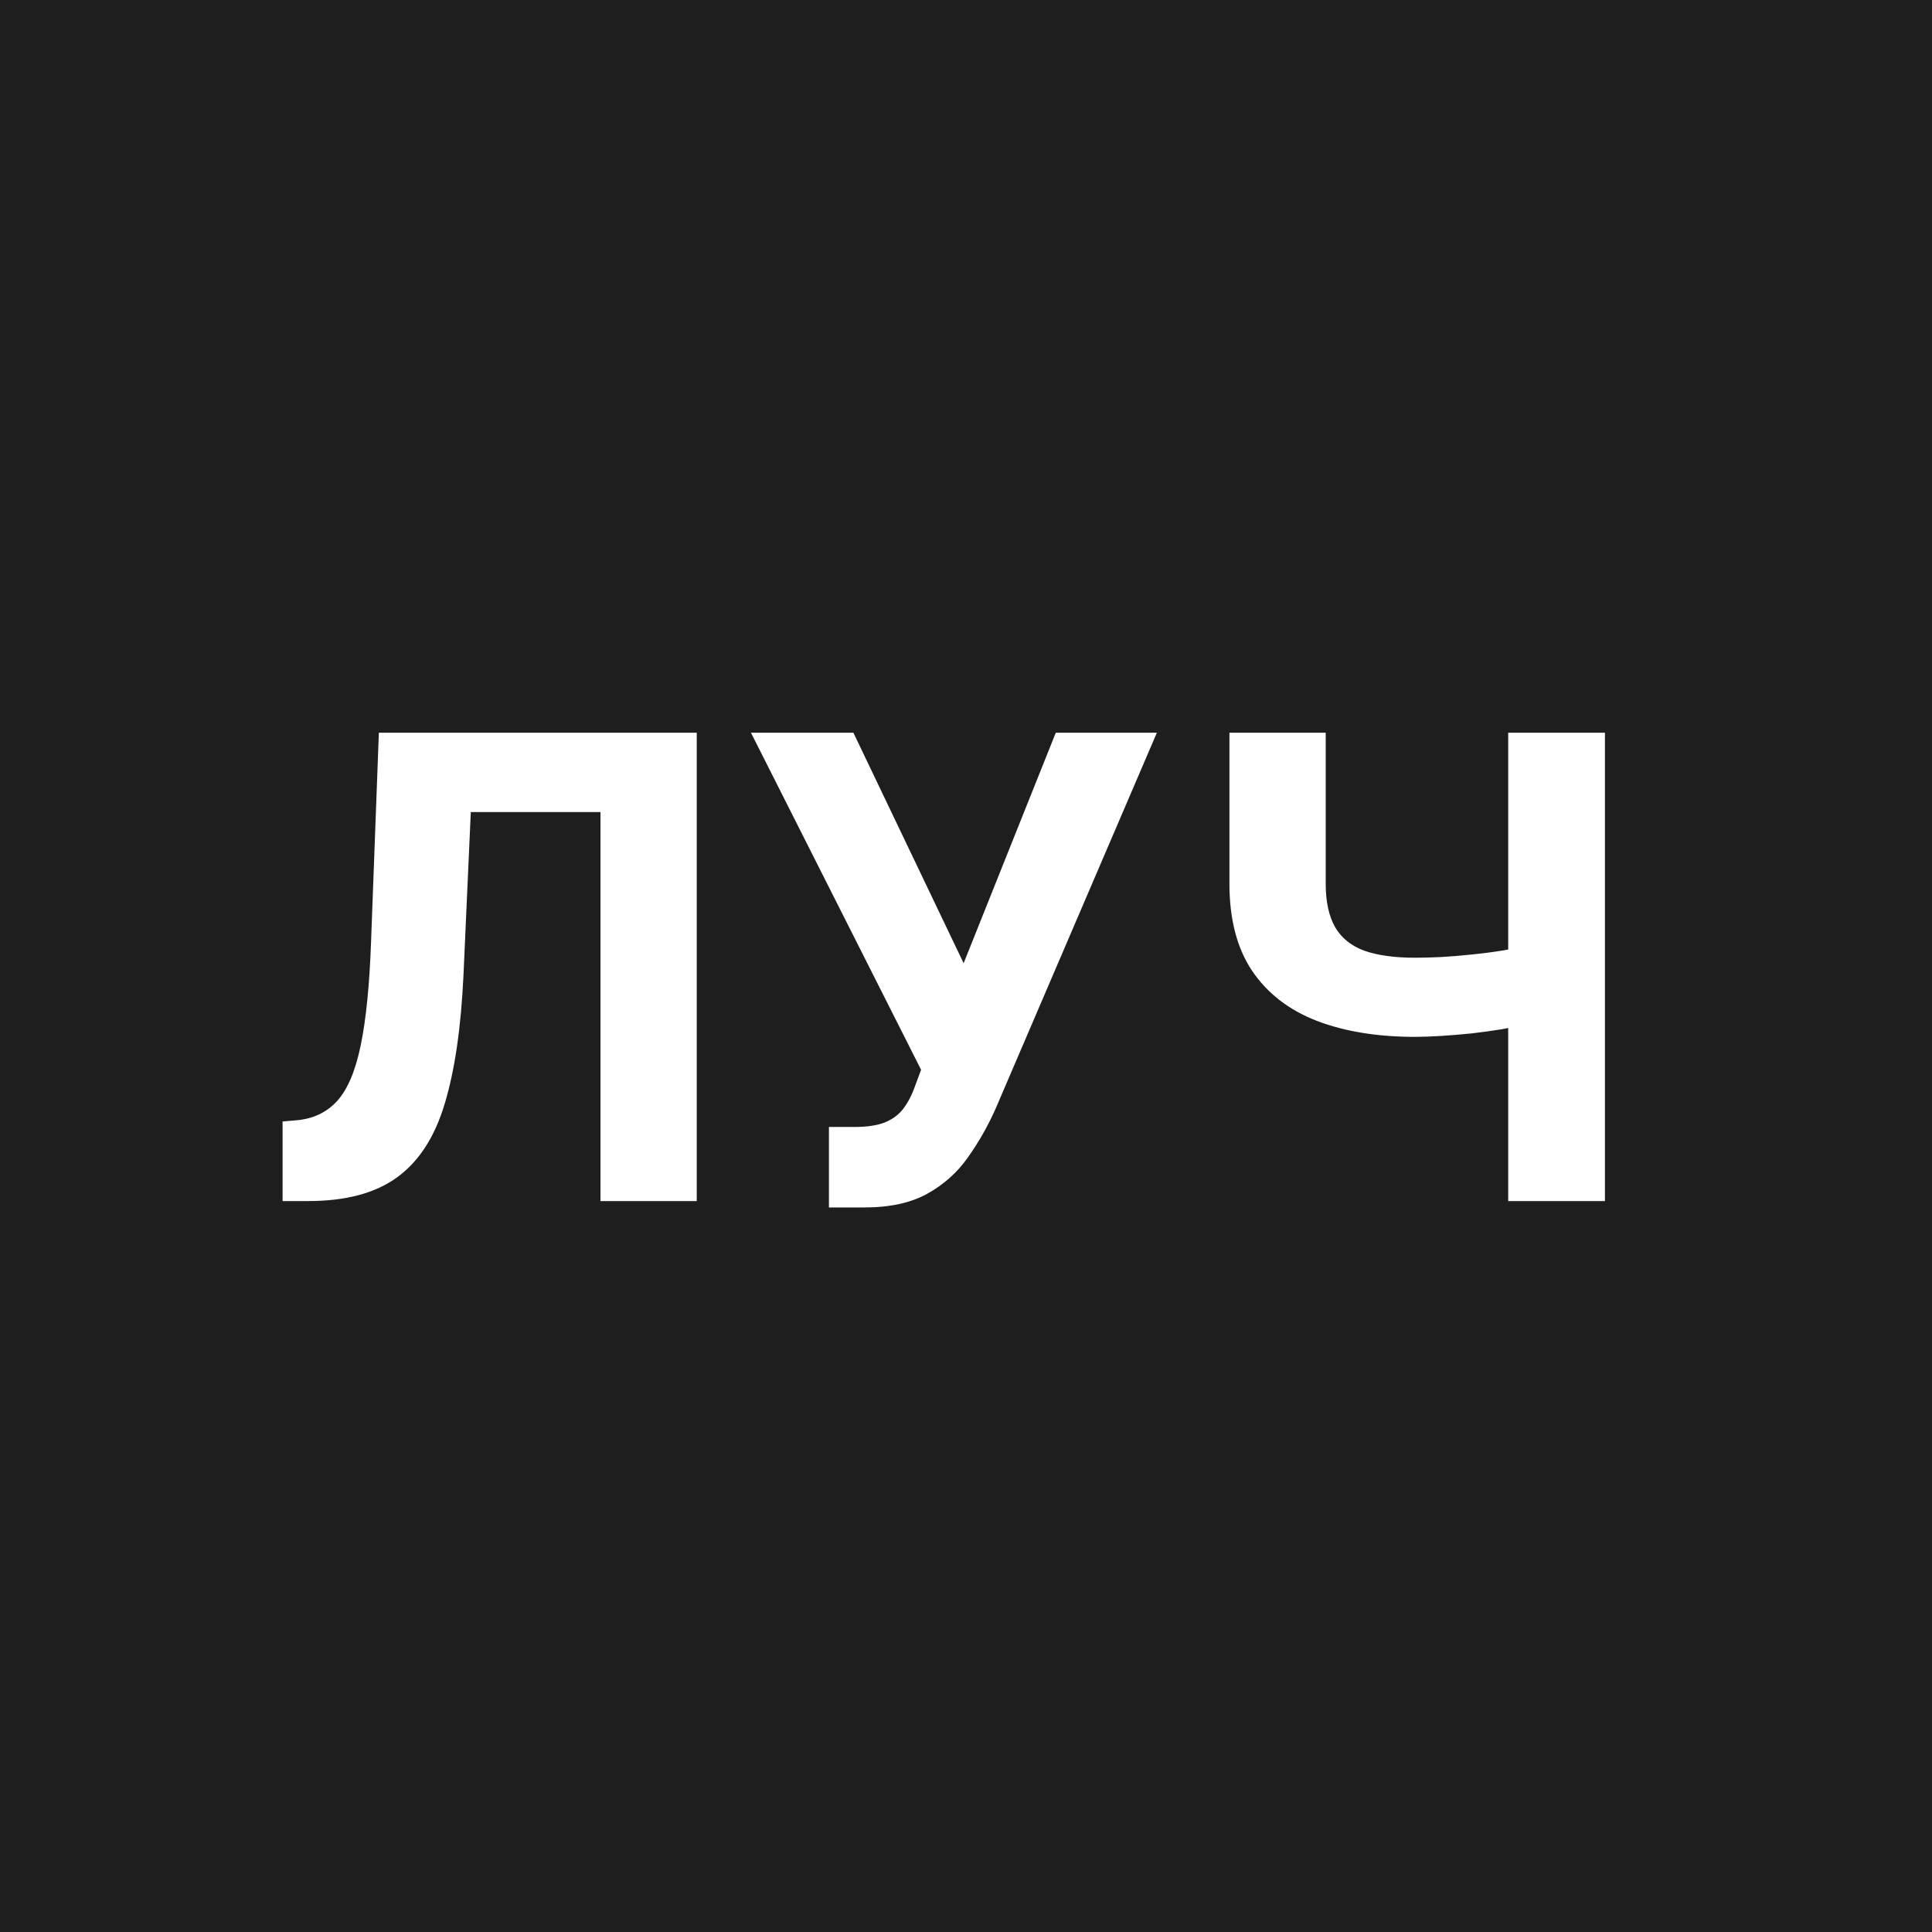 <svg width="600" height="600" viewBox="0 0 600 600" fill="none" xmlns="http://www.w3.org/2000/svg">
<rect width="600" height="600" fill="#1E1E1E"/>
<path d="M87.758 373V348.284L91.878 347.929C97.181 347.503 101.466 345.491 104.733 341.892C108 338.246 110.438 332.446 112.048 324.491C113.705 316.49 114.771 305.741 115.244 292.247L117.659 227.545H216.381V373H186.48V252.19H146.21L143.938 302.83C143.18 319.117 141.239 332.422 138.114 342.744C135.036 353.066 130.112 360.689 123.341 365.614C116.617 370.538 107.408 373 95.713 373H87.758ZM257.432 374.989V349.989H265.315C269.245 349.989 272.418 349.515 274.832 348.568C277.247 347.574 279.165 346.13 280.585 344.236C282.053 342.295 283.284 339.88 284.278 336.991L286.054 332.233L233.213 227.545H265.031L299.264 299.136L327.886 227.545H359.278L309.136 344.449C306.722 349.847 303.857 354.866 300.543 359.506C297.276 364.146 293.085 367.886 287.972 370.727C282.858 373.568 276.324 374.989 268.369 374.989H257.432ZM381.81 227.545H411.711V274.42C411.711 280.008 412.682 284.506 414.623 287.915C416.564 291.277 419.571 293.715 423.643 295.23C427.762 296.698 433.041 297.432 439.481 297.432C441.754 297.432 444.429 297.361 447.506 297.219C450.584 297.029 453.756 296.769 457.023 296.438C460.338 296.106 463.463 295.704 466.398 295.23C469.334 294.757 471.772 294.212 473.714 293.597V317.886C471.725 318.549 469.239 319.141 466.256 319.662C463.321 320.135 460.219 320.562 456.952 320.94C453.685 321.272 450.513 321.532 447.435 321.722C444.358 321.911 441.706 322.006 439.481 322.006C427.786 322.006 417.606 320.348 408.941 317.034C400.276 313.672 393.576 308.488 388.842 301.48C384.154 294.473 381.81 285.453 381.81 274.42V227.545ZM468.387 227.545H498.43V373H468.387V227.545Z" fill="white"/>
</svg>
